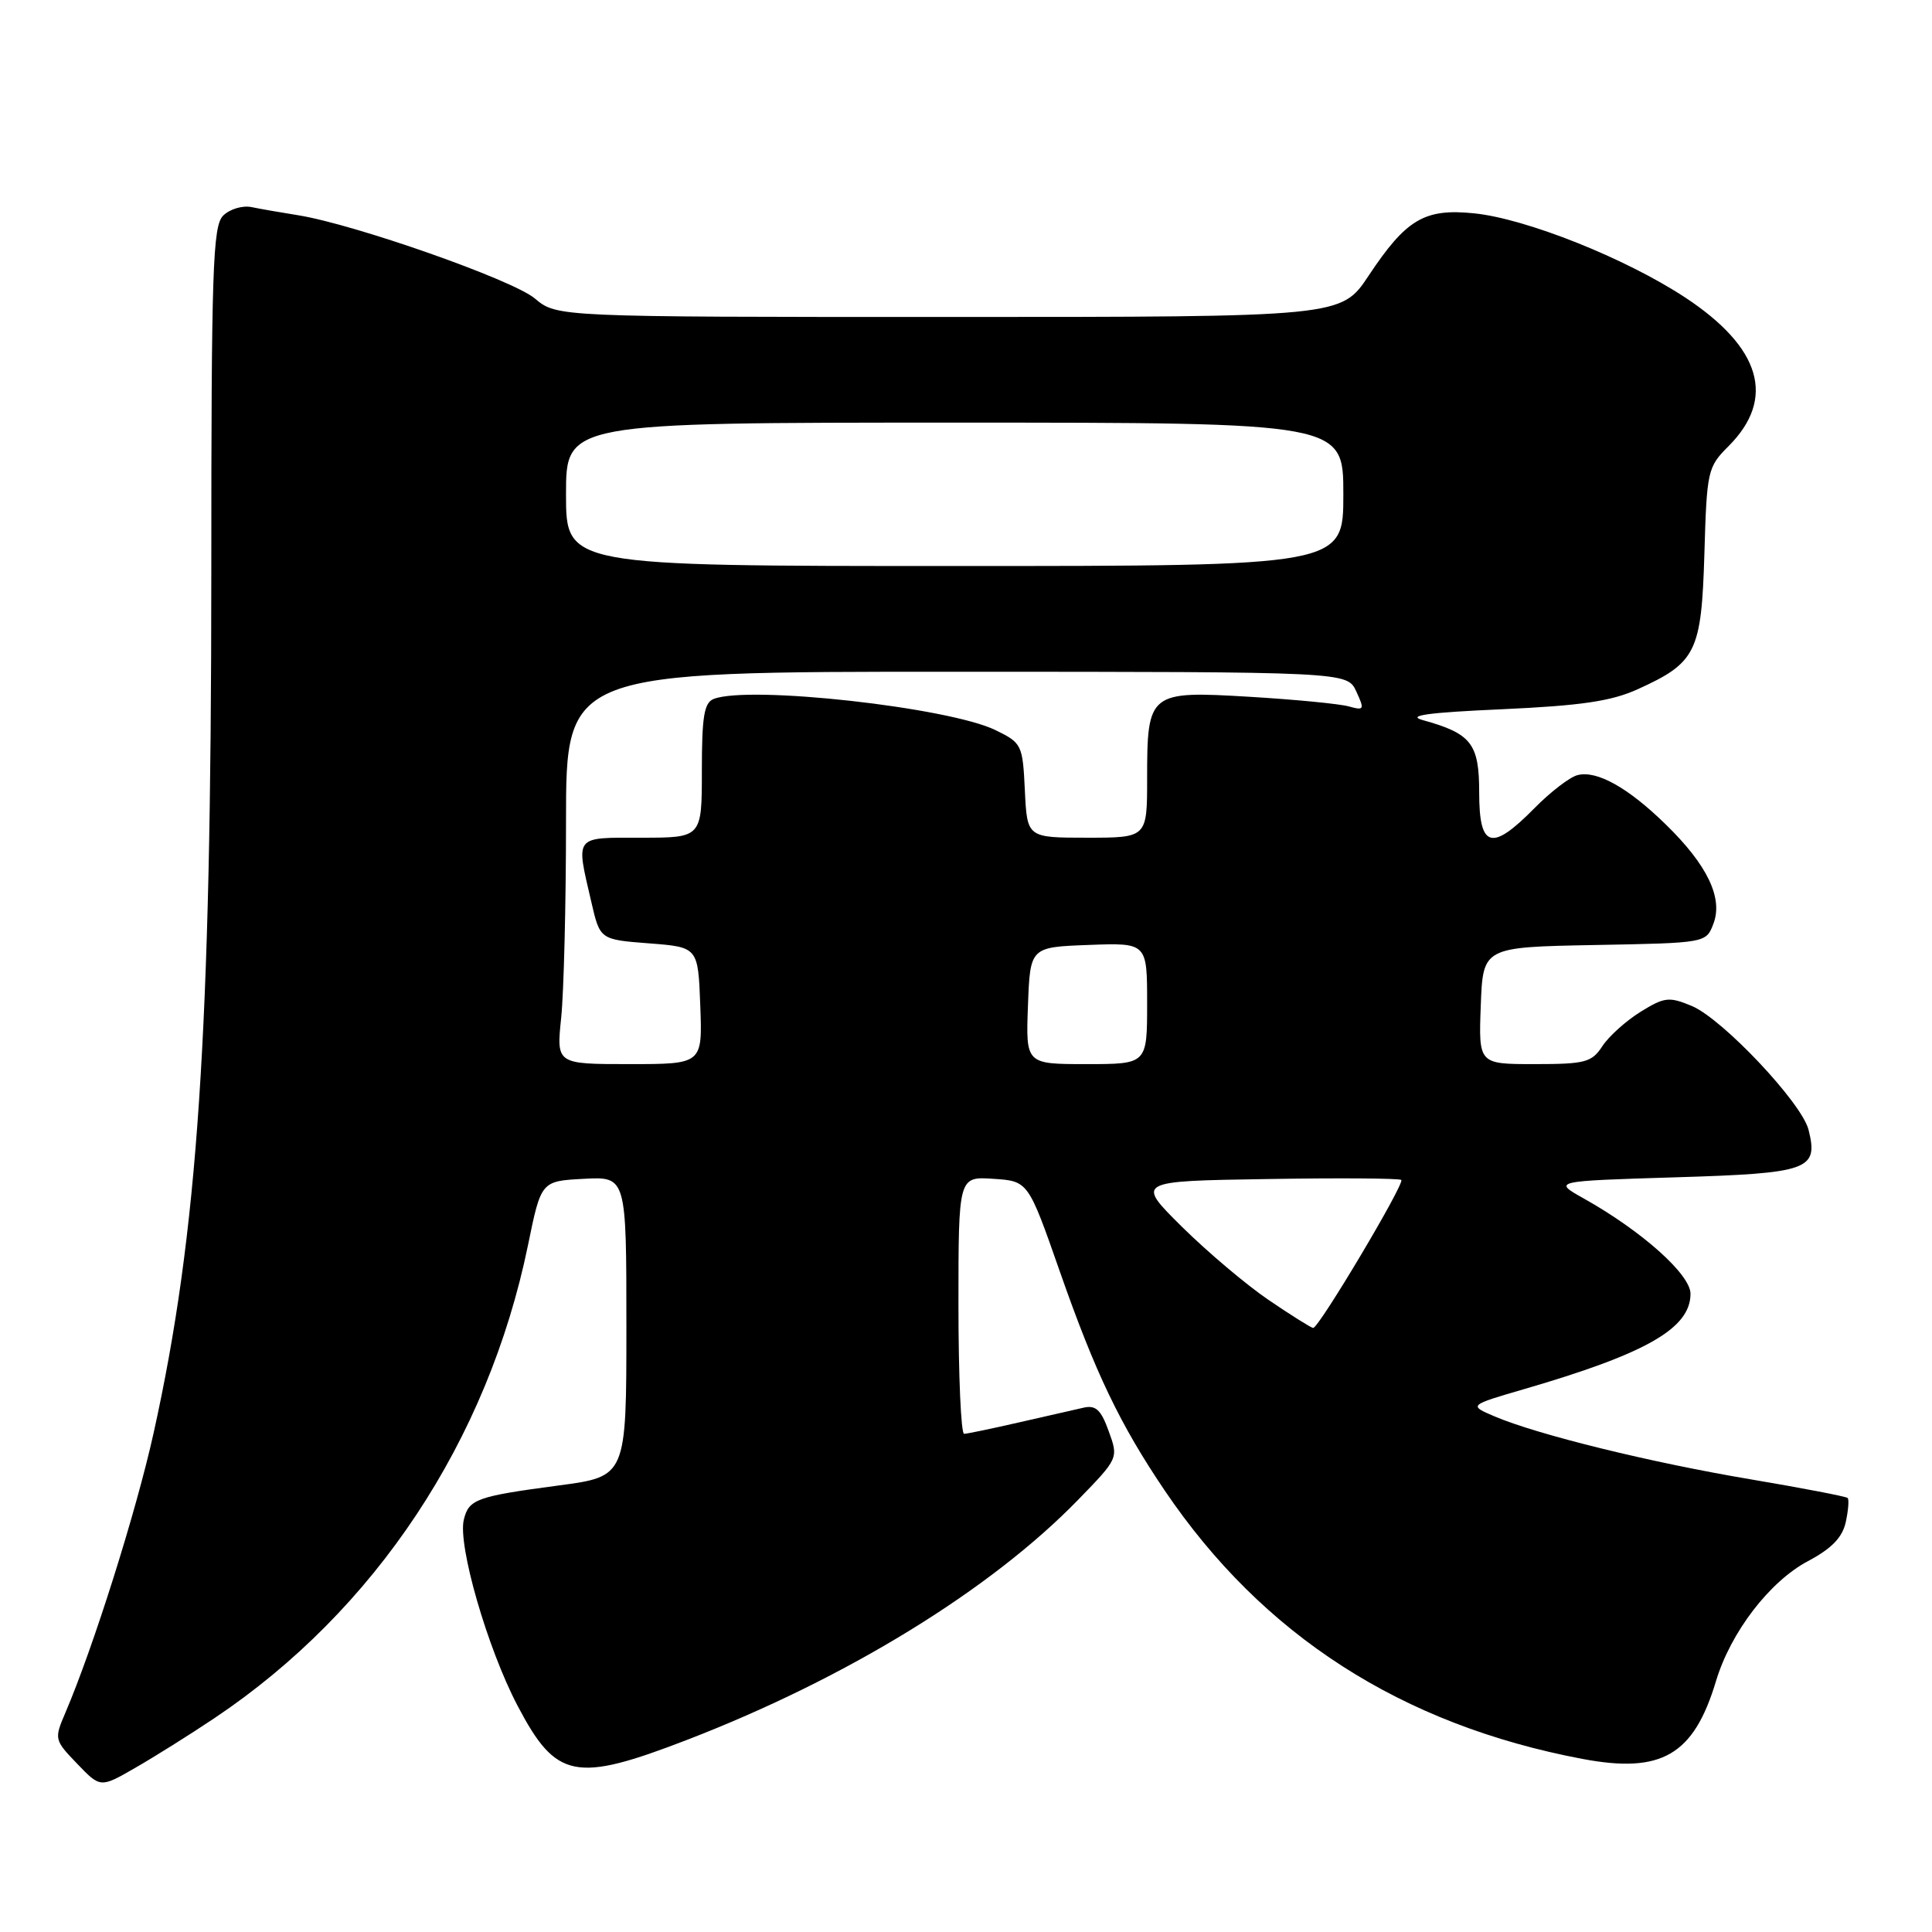 <?xml version="1.0" encoding="UTF-8" standalone="no"?>
<!DOCTYPE svg PUBLIC "-//W3C//DTD SVG 1.1//EN" "http://www.w3.org/Graphics/SVG/1.1/DTD/svg11.dtd" >
<svg xmlns="http://www.w3.org/2000/svg" xmlns:xlink="http://www.w3.org/1999/xlink" version="1.1" viewBox="0 0 256 256">
 <g >
 <path fill="currentColor"
d=" M 28.42 227.66 C 49.73 213.39 64.63 190.91 69.96 165.00 C 71.70 156.50 71.70 156.50 77.35 156.20 C 83.00 155.90 83.00 155.90 83.00 175.77 C 83.00 195.64 83.00 195.64 74.05 196.83 C 63.14 198.28 62.12 198.65 61.46 201.36 C 60.63 204.72 64.59 218.42 68.58 226.02 C 73.70 235.76 76.22 236.26 91.12 230.51 C 112.22 222.36 131.26 210.66 142.86 198.73 C 148.21 193.22 148.21 193.22 146.91 189.64 C 145.89 186.80 145.19 186.15 143.56 186.53 C 142.43 186.79 138.57 187.67 135.00 188.48 C 131.43 189.30 128.16 189.98 127.75 189.99 C 127.34 189.99 127.00 182.33 127.00 172.95 C 127.00 155.89 127.00 155.89 131.62 156.20 C 136.24 156.50 136.24 156.50 140.44 168.50 C 145.15 181.95 148.39 188.71 154.33 197.50 C 167.32 216.71 185.71 228.53 209.65 233.06 C 220.16 235.05 224.42 232.58 227.37 222.78 C 229.32 216.28 234.48 209.55 239.58 206.85 C 242.70 205.19 244.12 203.73 244.57 201.70 C 244.91 200.13 245.03 198.69 244.82 198.49 C 244.62 198.29 238.84 197.18 231.98 196.02 C 218.72 193.79 203.75 190.11 198.04 187.68 C 194.59 186.21 194.59 186.21 202.04 184.04 C 218.18 179.34 224.00 176.00 224.00 171.43 C 224.00 168.88 217.56 163.12 209.85 158.80 C 205.75 156.50 205.75 156.50 222.02 156.00 C 239.74 155.46 240.97 155.01 239.64 149.70 C 238.75 146.14 228.25 135.01 224.18 133.30 C 221.16 132.04 220.56 132.11 217.38 134.07 C 215.47 135.26 213.19 137.30 212.33 138.61 C 210.92 140.77 210.07 141.00 203.34 141.00 C 195.92 141.00 195.92 141.00 196.21 133.25 C 196.50 125.50 196.50 125.50 211.28 125.22 C 226.07 124.95 226.07 124.95 227.04 122.39 C 228.33 118.99 226.24 114.62 220.72 109.24 C 215.72 104.35 211.57 102.04 209.02 102.71 C 208.00 102.97 205.44 104.94 203.33 107.08 C 197.64 112.86 196.00 112.40 196.00 105.02 C 196.00 98.52 194.97 97.20 188.50 95.41 C 186.34 94.81 189.26 94.41 199.00 93.98 C 209.52 93.50 213.49 92.92 217.00 91.33 C 224.76 87.81 225.45 86.41 225.84 73.39 C 226.16 62.37 226.27 61.88 229.04 59.12 C 235.35 52.80 233.37 46.05 223.25 39.39 C 215.37 34.22 202.25 28.98 195.35 28.27 C 188.76 27.59 186.33 29.03 181.35 36.53 C 177.72 42.00 177.72 42.00 125.75 42.00 C 73.79 42.00 73.79 42.00 70.87 39.55 C 67.94 37.08 46.99 29.72 39.50 28.52 C 37.30 28.17 34.52 27.69 33.32 27.44 C 32.12 27.20 30.44 27.71 29.57 28.57 C 28.19 29.95 28.00 35.62 28.00 75.82 C 27.99 136.96 26.23 163.34 20.36 189.85 C 18.07 200.22 12.36 218.32 8.64 227.00 C 7.17 230.43 7.21 230.57 10.22 233.70 C 13.30 236.91 13.30 236.91 17.90 234.26 C 20.43 232.81 25.17 229.84 28.42 227.66 Z  M 168.12 172.27 C 165.16 170.26 159.99 165.89 156.62 162.56 C 150.50 156.50 150.50 156.50 167.89 156.23 C 177.46 156.07 185.46 156.13 185.68 156.35 C 186.16 156.82 174.73 176.02 174.00 175.96 C 173.73 175.94 171.08 174.28 168.12 172.27 Z  M 74.36 134.85 C 74.71 131.47 75.00 119.77 75.00 108.85 C 75.00 89.00 75.00 89.00 126.75 89.01 C 178.50 89.02 178.50 89.02 179.71 91.61 C 180.83 94.04 180.77 94.17 178.71 93.60 C 177.49 93.26 171.60 92.69 165.60 92.33 C 152.24 91.53 152.00 91.72 152.00 103.19 C 152.00 111.00 152.00 111.00 144.05 111.00 C 136.10 111.00 136.10 111.00 135.80 104.75 C 135.51 98.68 135.40 98.45 131.92 96.75 C 125.74 93.73 99.30 90.79 94.58 92.61 C 93.30 93.10 93.00 94.92 93.00 102.11 C 93.00 111.00 93.00 111.00 85.00 111.00 C 75.99 111.00 76.29 110.61 78.35 119.50 C 79.50 124.50 79.50 124.50 86.00 125.00 C 92.50 125.50 92.50 125.50 92.79 133.25 C 93.08 141.00 93.08 141.00 83.40 141.00 C 73.72 141.00 73.72 141.00 74.36 134.85 Z  M 136.21 133.25 C 136.50 125.50 136.50 125.50 144.25 125.21 C 152.00 124.92 152.00 124.92 152.00 132.96 C 152.00 141.00 152.00 141.00 143.96 141.00 C 135.92 141.00 135.92 141.00 136.21 133.25 Z  M 75.00 65.50 C 75.00 56.00 75.00 56.00 126.50 56.00 C 178.00 56.00 178.00 56.00 178.00 65.50 C 178.00 75.00 178.00 75.00 126.50 75.00 C 75.00 75.00 75.00 75.00 75.00 65.50 Z "/>
</g>
</svg>